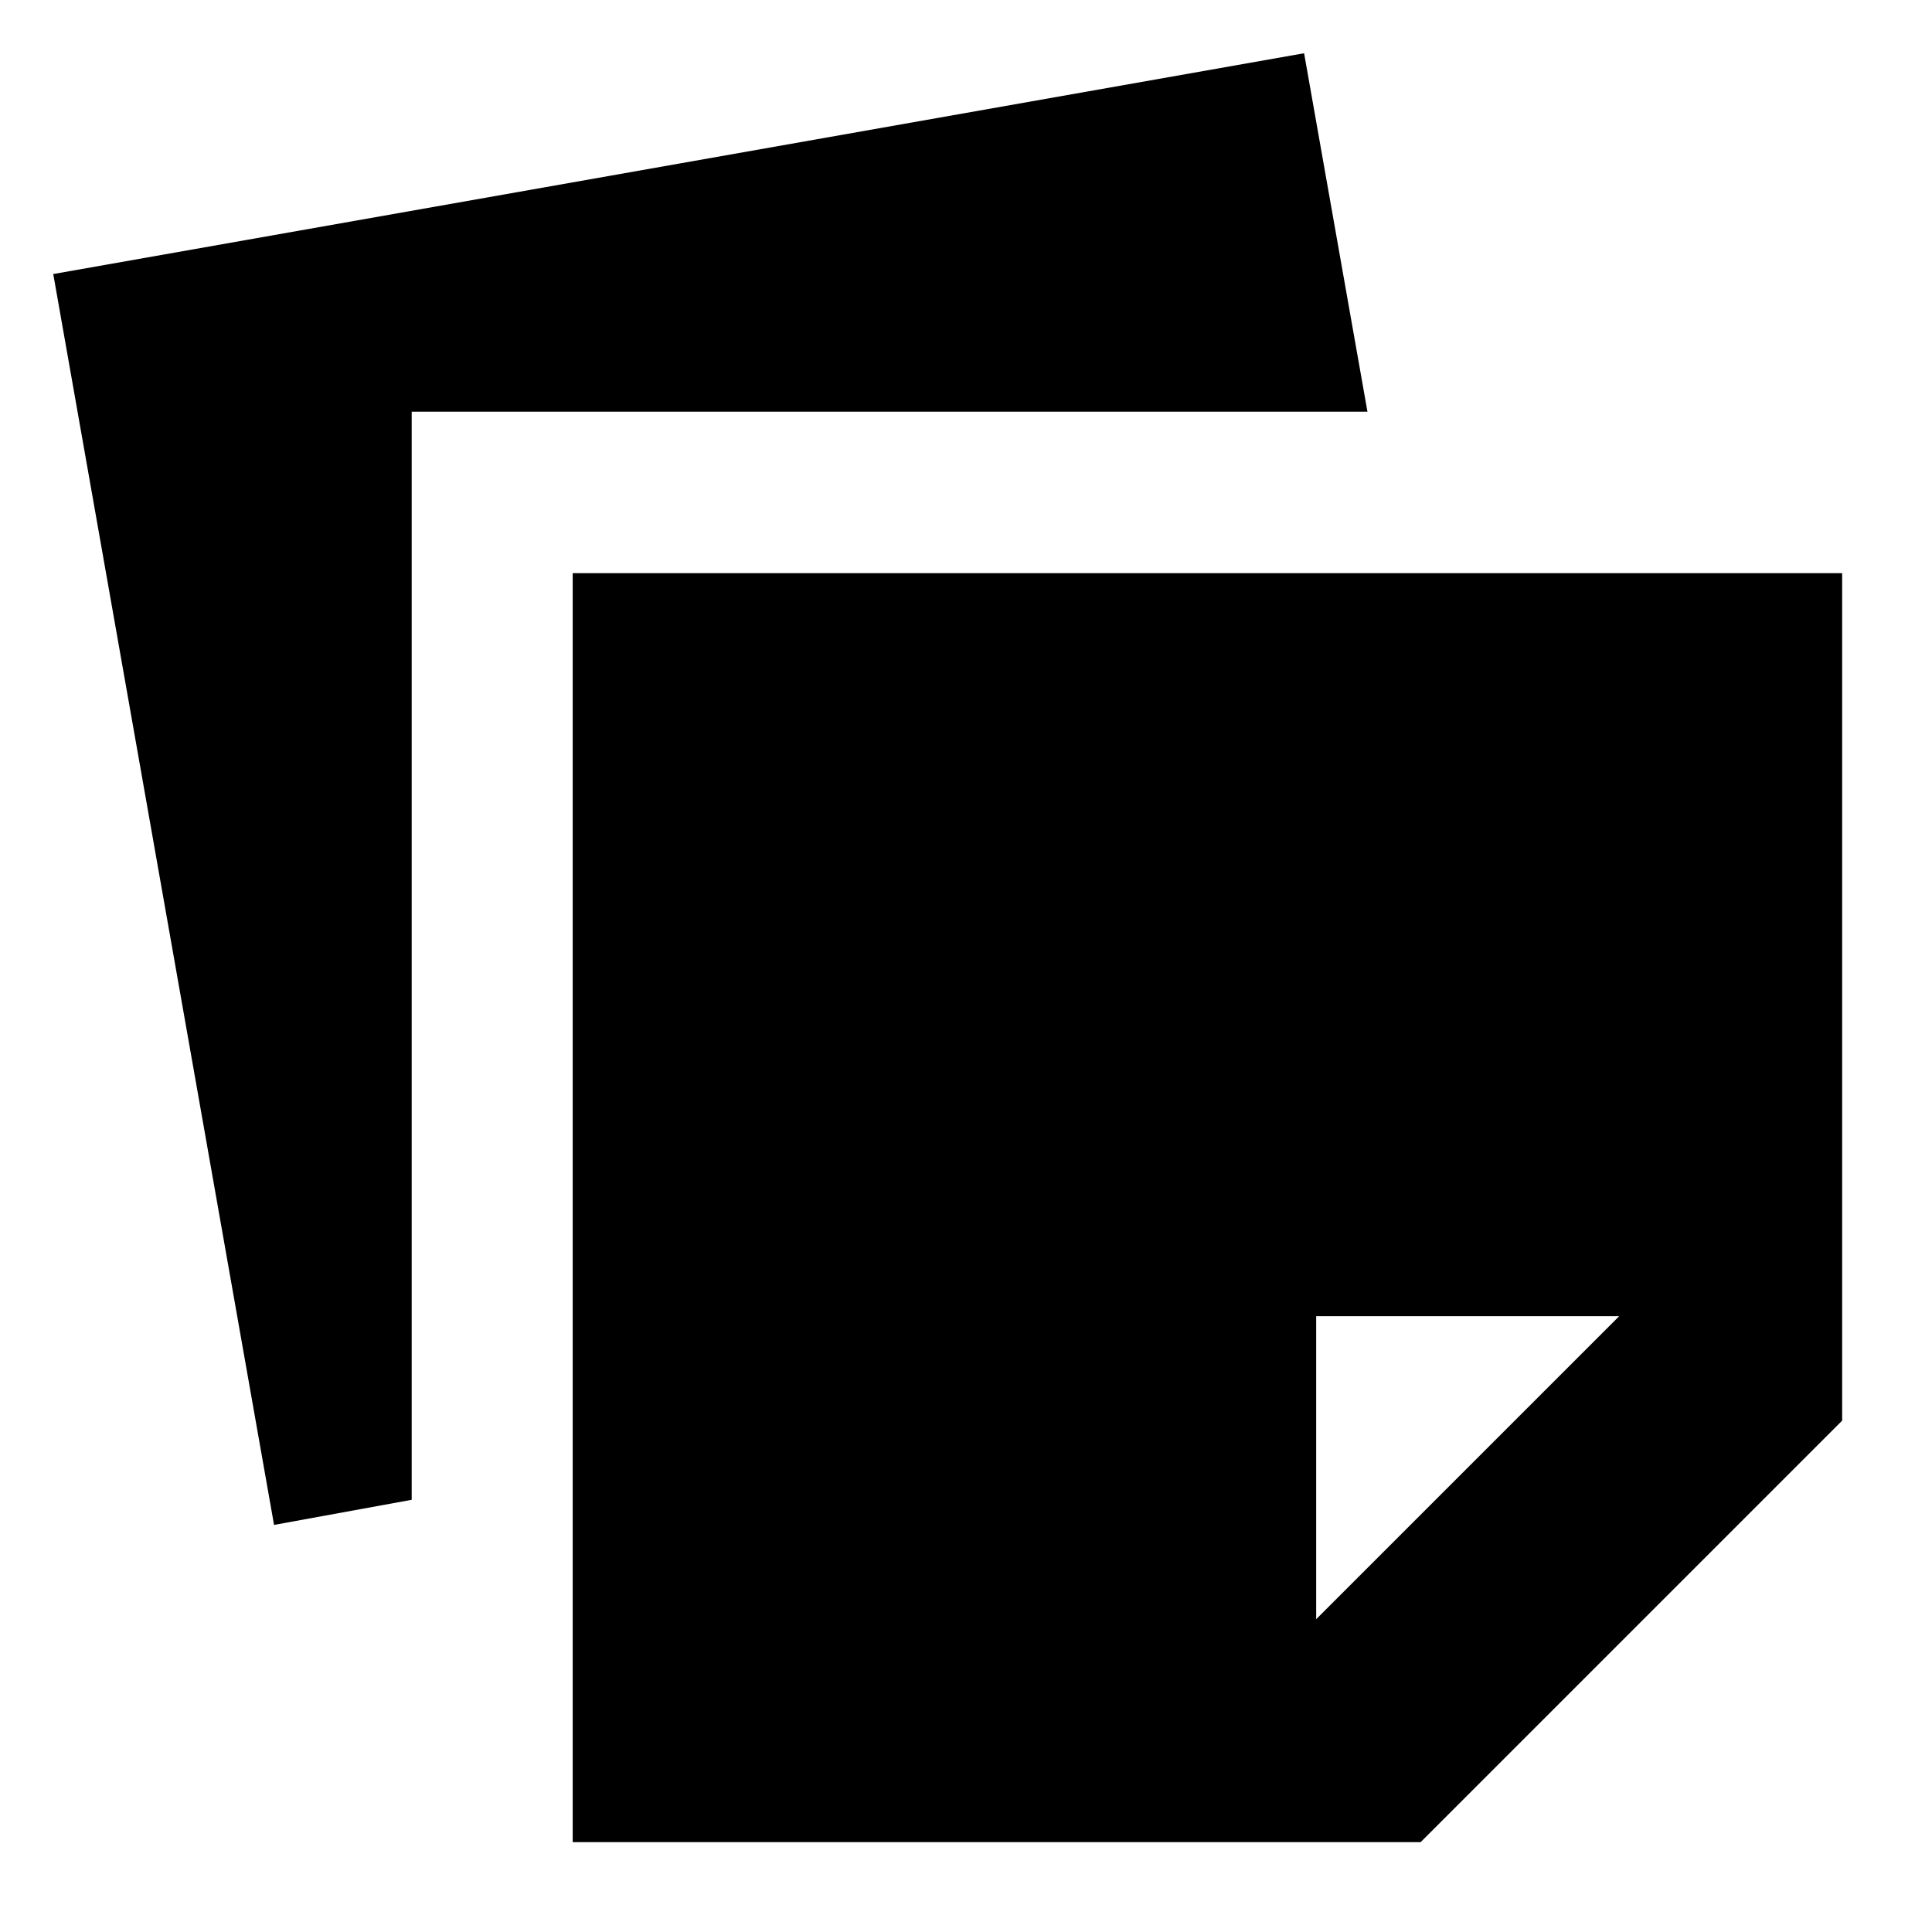 <svg xmlns="http://www.w3.org/2000/svg" height="24" viewBox="0 -960 960 960" width="24"><path d="M284.57-44.65V-675.2h630.78v421.11L705.91-44.65H284.57Zm520-261.35H654v150.57L804.57-306Zm-668.4 103.72L26.46-823.83 648-933.54l31.48 178.11H204.57v540.67l-68.4 12.48Z"/></svg>